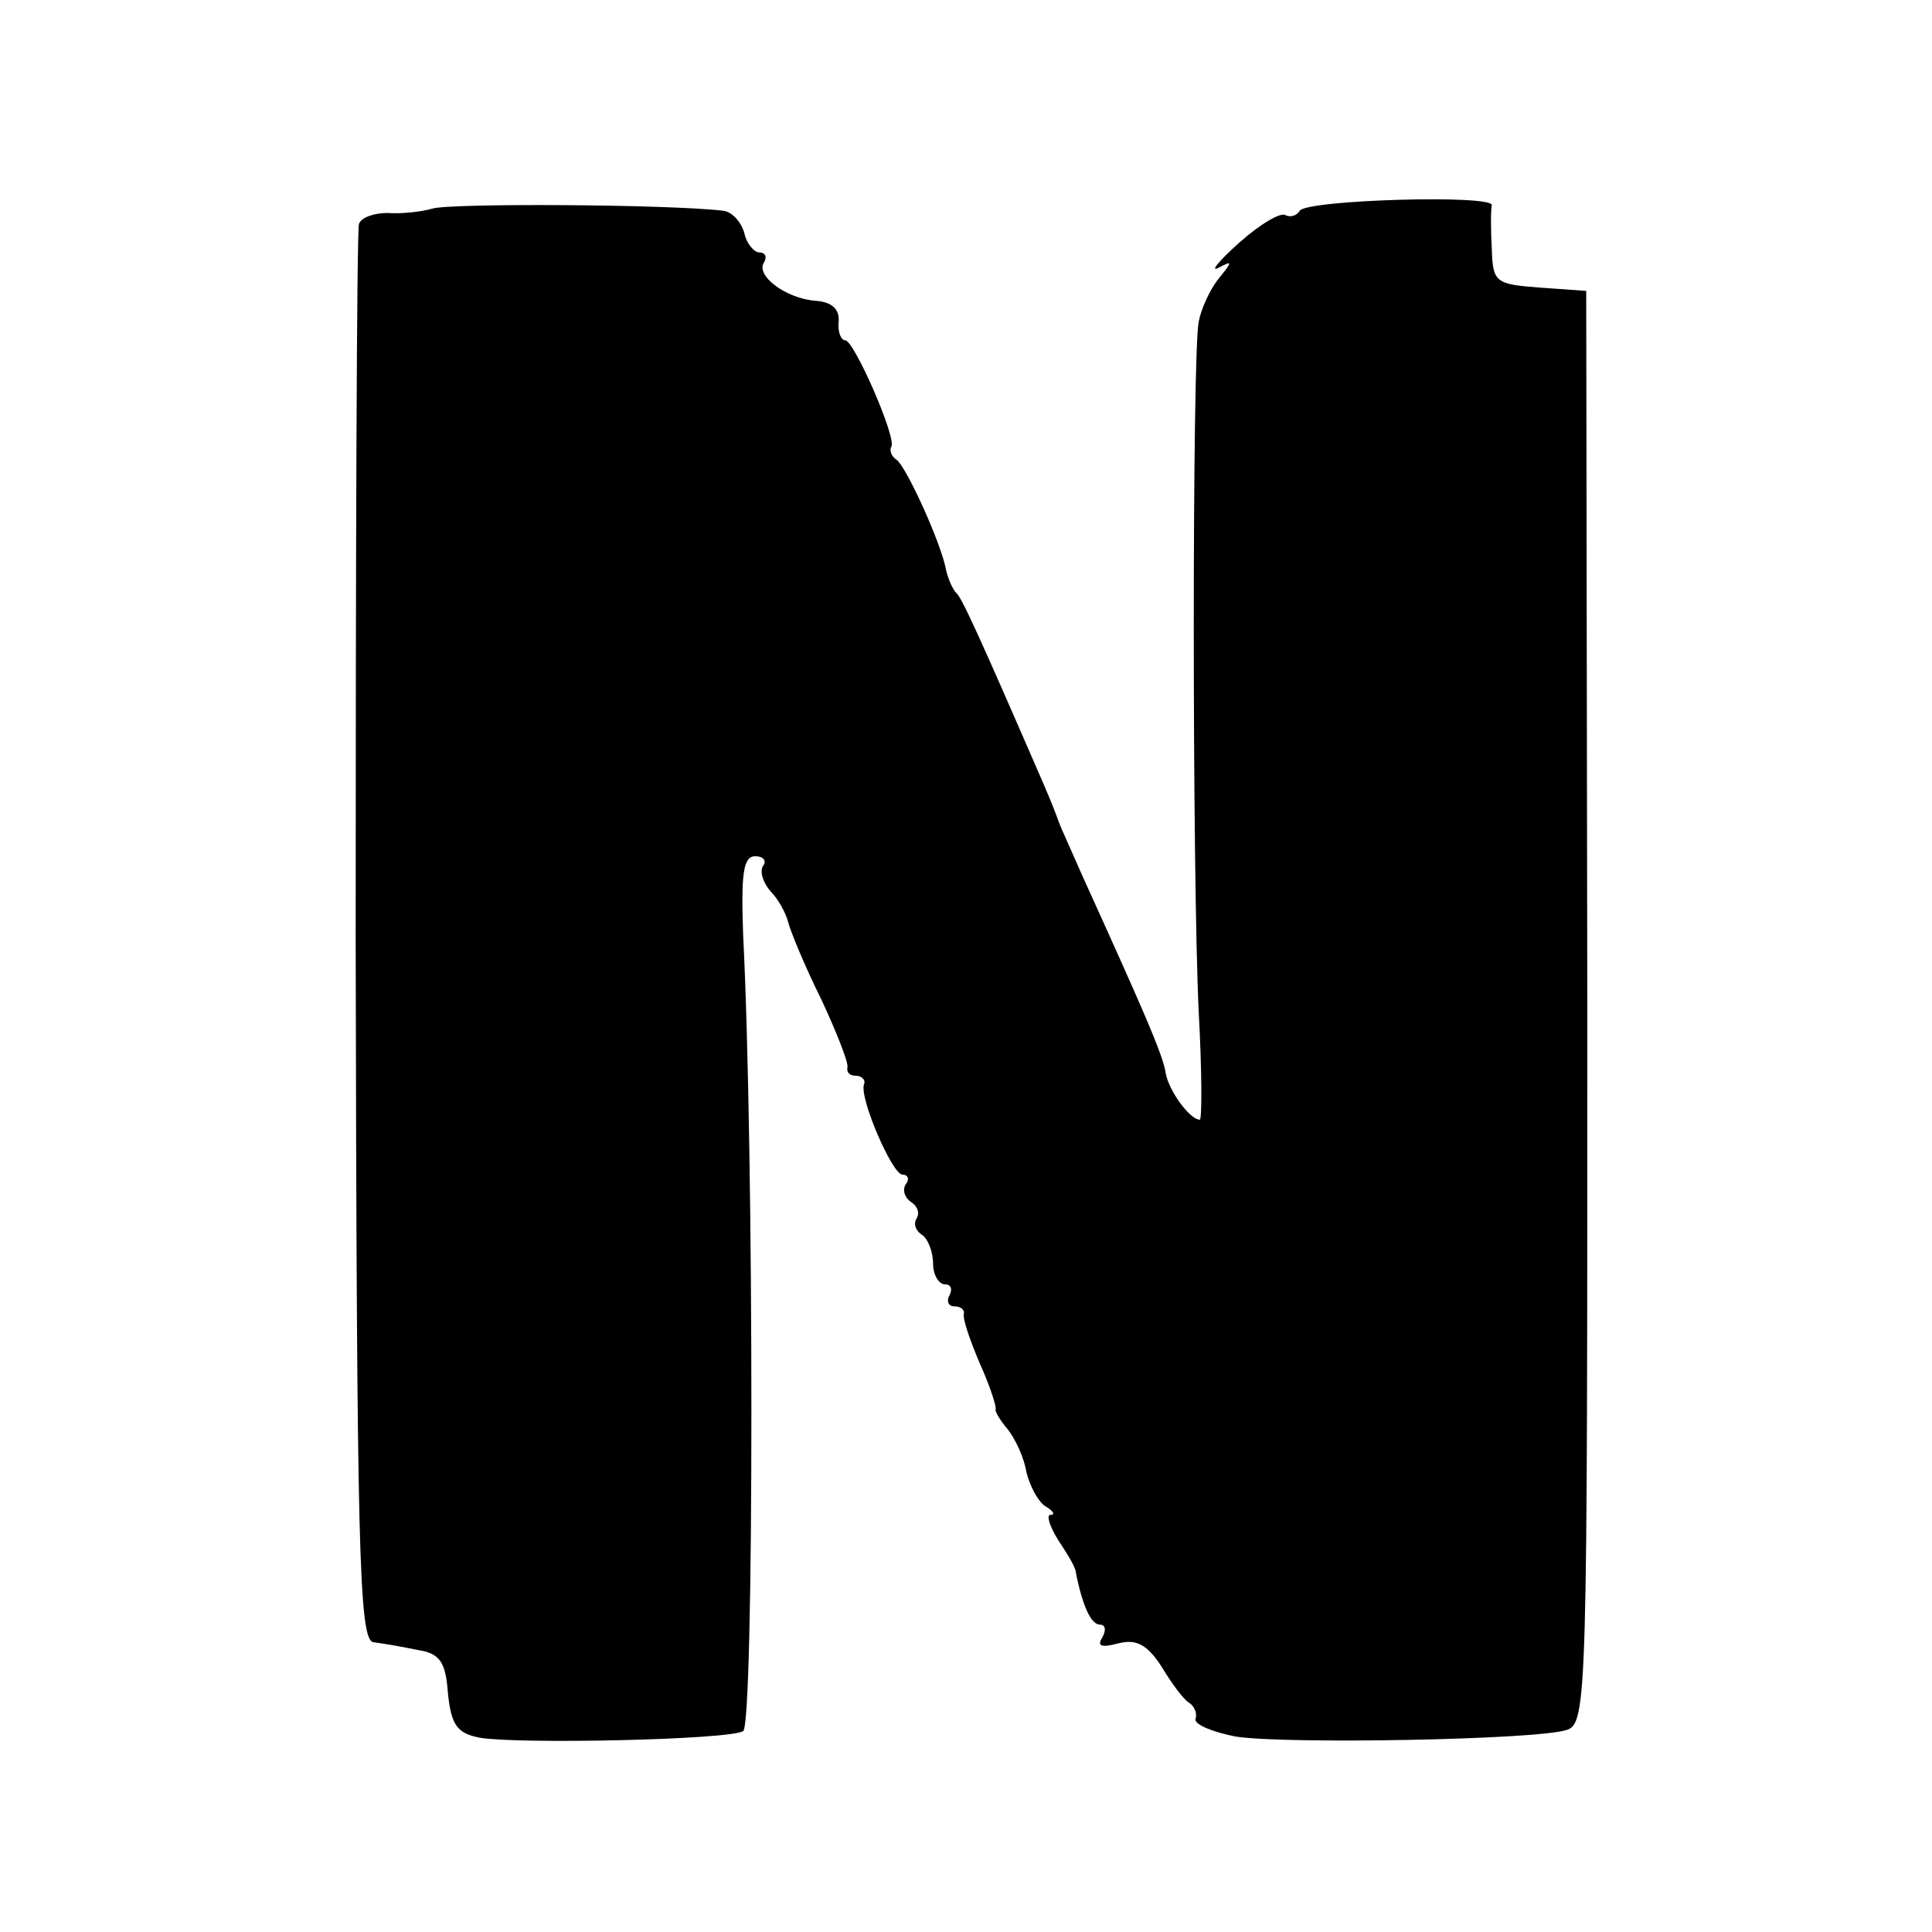 <?xml version="1.0" standalone="no"?>
<!DOCTYPE svg PUBLIC "-//W3C//DTD SVG 20010904//EN"
 "http://www.w3.org/TR/2001/REC-SVG-20010904/DTD/svg10.dtd">
<svg version="1.0" xmlns="http://www.w3.org/2000/svg"
 width="176pt" height="176pt" viewBox="0 0 176 176"
 preserveAspectRatio="xMidYMid meet">
<g transform="translate(0,176) scale(0.1,-0.1)"
fill="#000000" stroke="none">
<path d="M394 1570 c-10 -3 -29 -5 -41 -4 -12 0 -24 -4 -26 -10 -2 -6 -3 -299
-3 -650 1 -560 3 -639 16 -642 8 -1 26 -4 40 -7 20 -3 26 -10 28 -39 3 -29 8
-37 29 -41 35 -6 227 -2 240 6 10 6 10 529 0 725 -2 56 0 72 11 72 7 0 11 -4
7 -9 -3 -5 0 -15 7 -23 7 -7 14 -20 16 -28 2 -8 15 -40 30 -70 14 -30 25 -58
24 -62 -1 -5 2 -8 8 -8 5 0 9 -4 7 -8 -4 -13 26 -82 35 -82 5 0 7 -4 3 -9 -3
-5 -1 -12 5 -16 6 -4 8 -10 5 -15 -3 -5 -1 -11 5 -15 5 -3 10 -15 10 -26 0
-10 5 -19 11 -19 5 0 7 -4 4 -10 -3 -5 -1 -10 4 -10 6 0 10 -3 9 -7 -1 -5 6
-25 15 -46 9 -20 15 -39 14 -41 -1 -1 4 -10 11 -18 7 -9 15 -26 17 -39 3 -12
10 -26 17 -31 7 -4 10 -8 5 -8 -4 0 -1 -10 7 -23 8 -12 16 -25 16 -29 6 -31
14 -48 22 -48 5 0 6 -5 2 -12 -5 -8 0 -9 15 -5 16 4 26 -1 39 -21 9 -15 20
-30 25 -33 5 -3 8 -10 6 -15 -1 -5 16 -12 37 -16 45 -7 273 -3 301 6 19 6 19
27 19 659 l-1 652 -42 3 c-41 3 -43 5 -44 35 -1 18 -1 36 0 40 2 10 -169 5
-175 -5 -3 -5 -9 -6 -13 -4 -4 3 -23 -8 -42 -25 -19 -17 -27 -27 -19 -23 13 7
13 6 0 -10 -8 -10 -16 -28 -18 -39 -6 -28 -6 -503 0 -629 3 -54 3 -98 1 -98
-9 0 -28 26 -31 42 -2 16 -21 59 -75 178 -11 25 -21 47 -22 50 -1 3 -7 19 -14
35 -59 136 -75 171 -80 175 -3 3 -7 12 -9 20 -4 24 -36 94 -45 101 -5 3 -7 9
-5 12 5 8 -34 97 -42 97 -4 0 -7 8 -6 17 1 12 -7 18 -21 19 -27 2 -55 23 -47
35 3 5 1 9 -4 9 -5 0 -12 8 -14 18 -3 10 -11 19 -19 20 -50 6 -249 7 -265 2z"/>
</g>
</svg>

